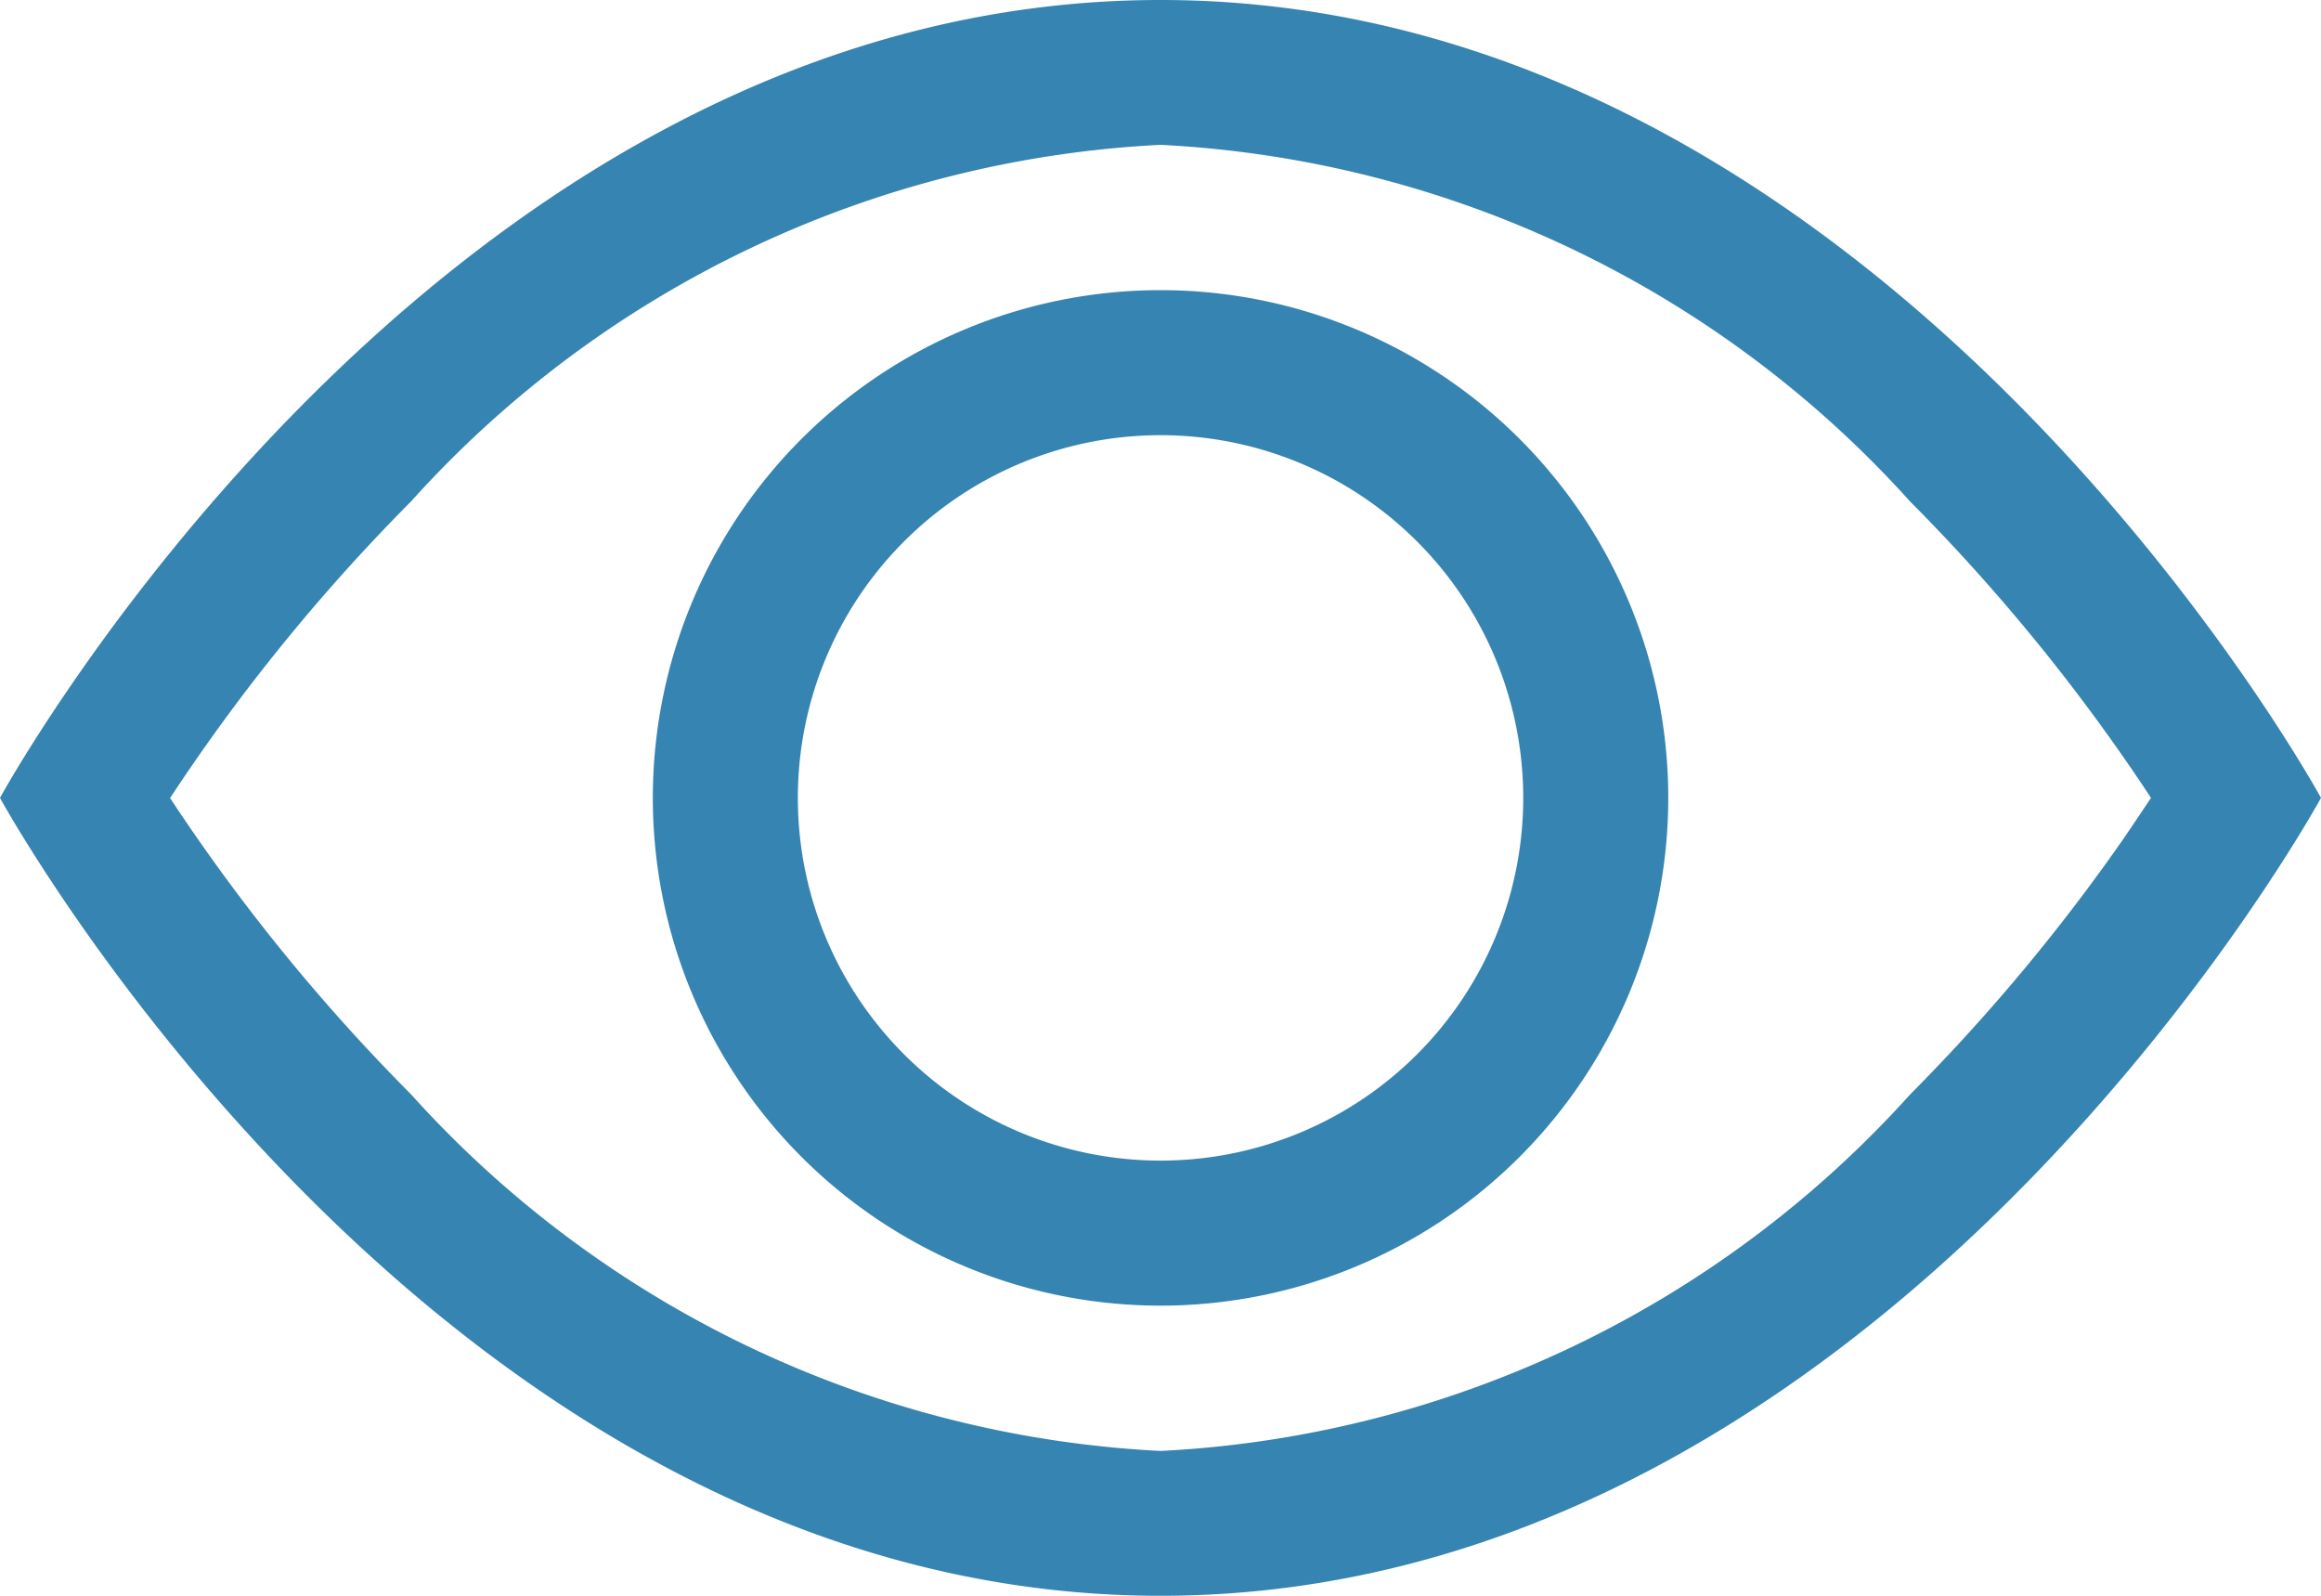 <svg xmlns="http://www.w3.org/2000/svg" width="24.727" height="17" viewBox="0 0 24.727 17">
  <g id="eye" transform="translate(0 -2.5)">
    <path id="Trazado_6253" data-name="Trazado 6253" d="M24.727,11S20.091,2.5,12.364,2.5,0,11,0,11s4.636,8.5,12.364,8.5S24.727,11,24.727,11ZM1.813,11A20.3,20.3,0,0,1,4.378,7.843a11.515,11.515,0,0,1,7.985-3.8,11.525,11.525,0,0,1,7.987,3.8A20.3,20.3,0,0,1,22.916,11c-.09.134-.189.283-.3.445a20.38,20.38,0,0,1-2.264,2.712,11.528,11.528,0,0,1-7.987,3.8,11.525,11.525,0,0,1-7.987-3.8A20.3,20.3,0,0,1,1.811,11Z" transform="translate(0 0)" fill="#3684b1"/>
    <path id="Trazado_6254" data-name="Trazado 6254" d="M9.909,6.045a3.864,3.864,0,1,0,3.864,3.864A3.864,3.864,0,0,0,9.909,6.045ZM4.5,9.909a5.409,5.409,0,1,1,5.409,5.409A5.409,5.409,0,0,1,4.5,9.909Z" transform="translate(2.455 1.091)" fill="#3684b1"/>
  </g>
</svg>
